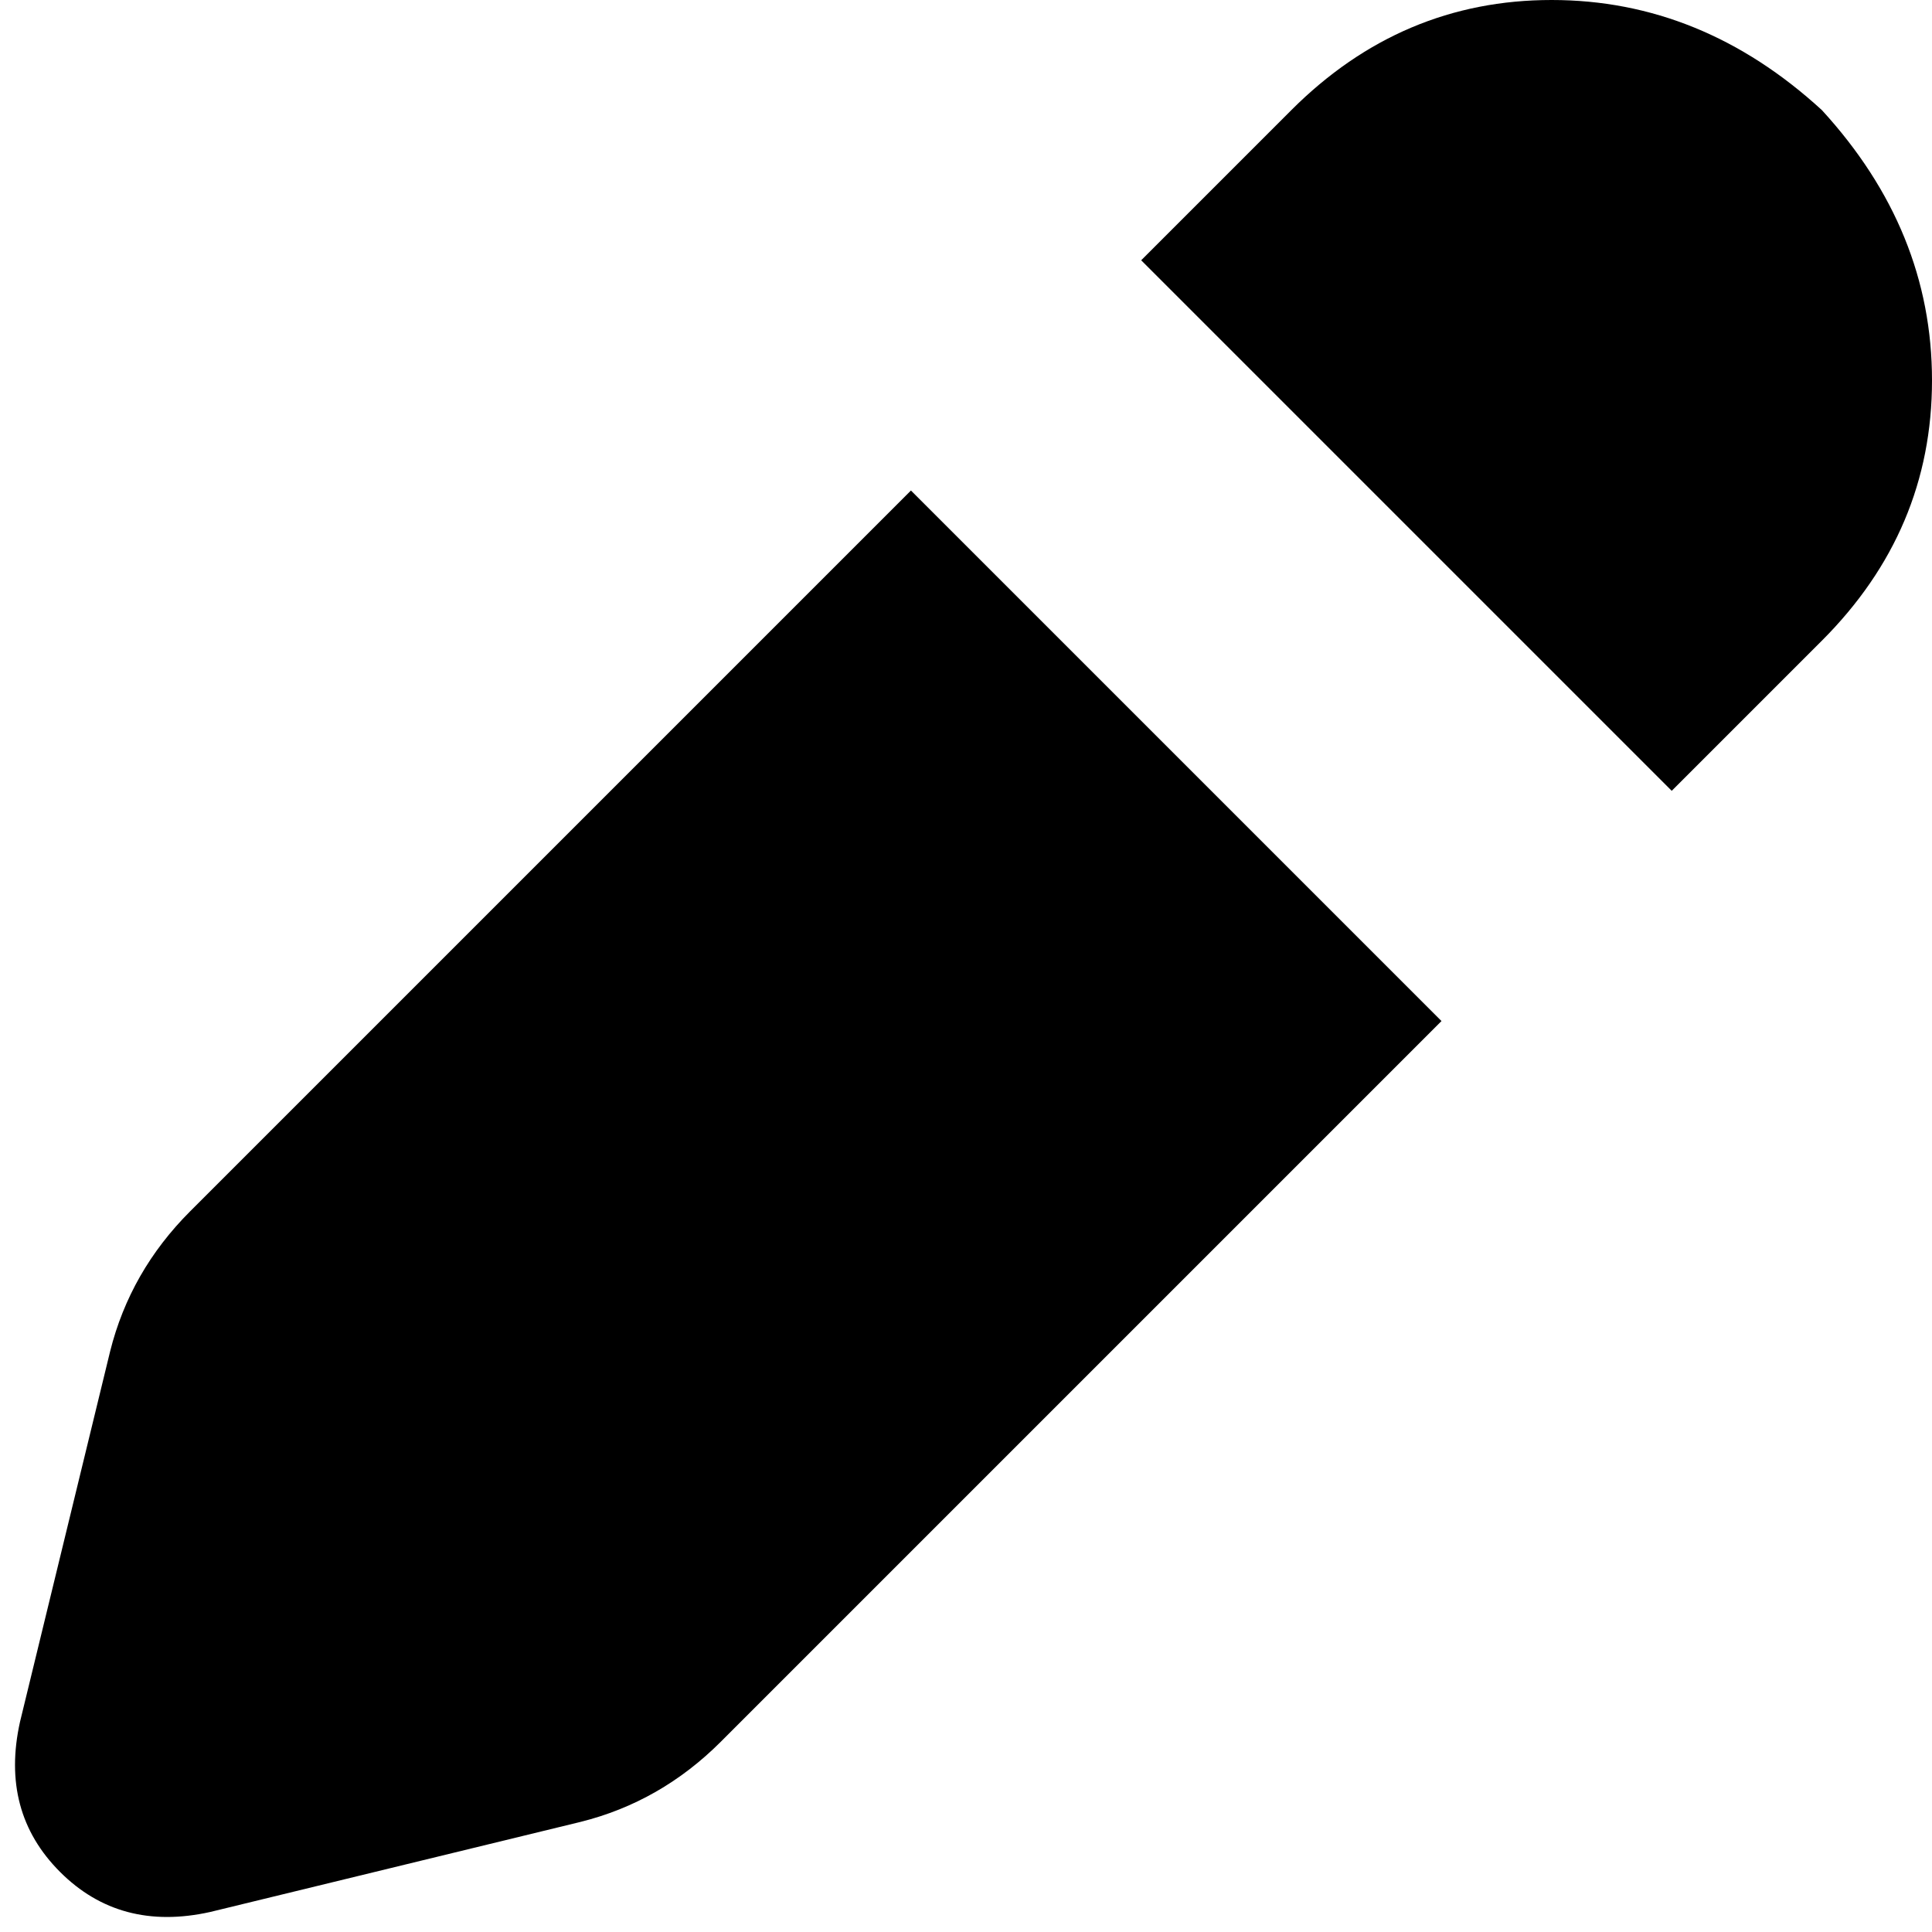 <svg xmlns="http://www.w3.org/2000/svg" viewBox="0 0 193 193">
    <path d="M 129 11 L 114 26 L 167 79 L 182 64 Q 193 53 193 38 Q 193 23 182 11 Q 170 0 155 0 Q 140 0 129 11 L 129 11 Z M 91 49 L 19 121 Q 13 127 11 135 L 2 172 Q 0 181 6 187 Q 12 193 21 191 L 58 182 Q 66 180 72 174 L 144 102 L 91 49 L 91 49 Z"/>
</svg>
